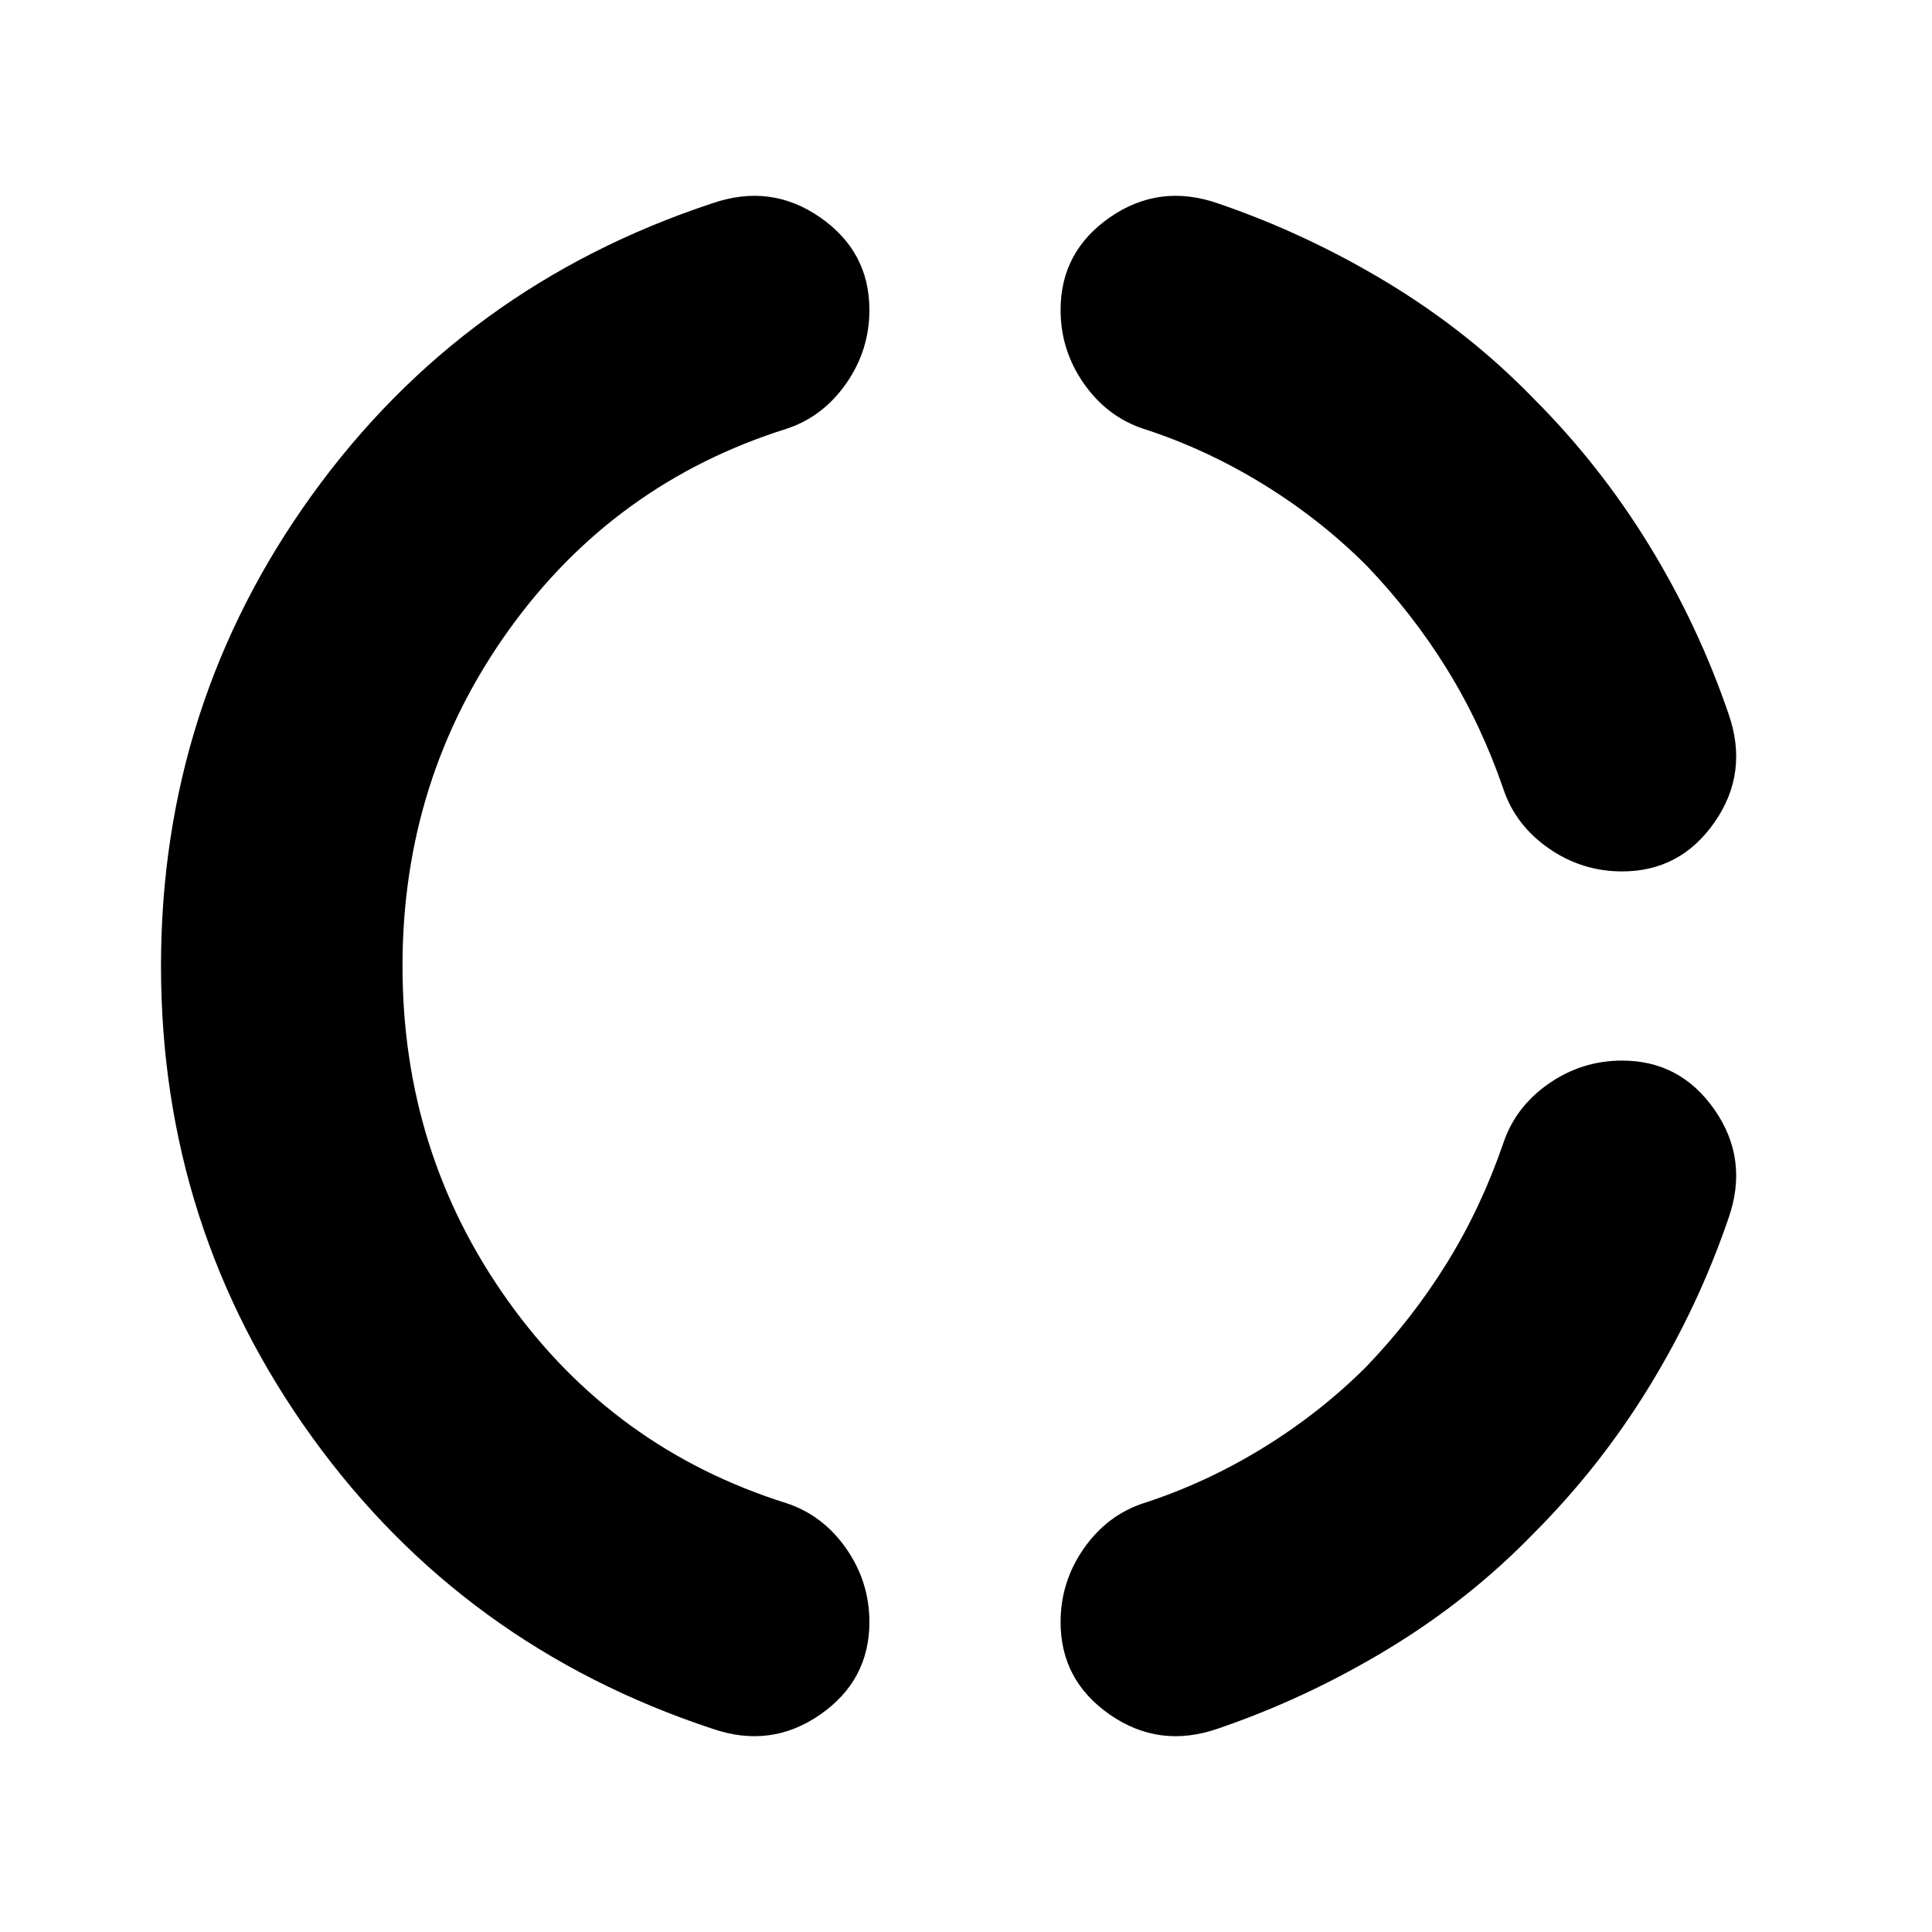 <svg xmlns="http://www.w3.org/2000/svg" height="24" viewBox="0 -960 960 960" width="24"><path d="M200-480q0 93 52.5 166.5T391-213q18 6 29.5 22.5T432-154q0 29-24.5 46t-53.5 7q-124-41-199-145T80-480q0-130 75-234t199-145q29-10 53.5 7t24.5 46q0 20-11.5 36.5T391-747q-86 27-138.5 100.5T200-480Zm562 282q-32 33-72.5 57.5T605-101q-29 10-53.5-7T527-154q0-20 11.5-36.5T568-213q31-10 59.5-27.5T679-281q23-24 40-51.5t28-59.5q6-18 22.5-29.5T806-433q29 0 46 24.5t7 53.5q-15 44-39.5 84T762-198Zm0-564q33 33 57.5 73t39.5 84q10 29-7 53.5T806-527q-20 0-36.5-11.5T747-568q-11-32-28-59.5T679-679q-23-23-51.5-40.5T568-747q-18-6-29.5-22.5T527-806q0-29 24.5-46t53.5-7q44 15 84.5 39.5T762-762Z"/></svg>